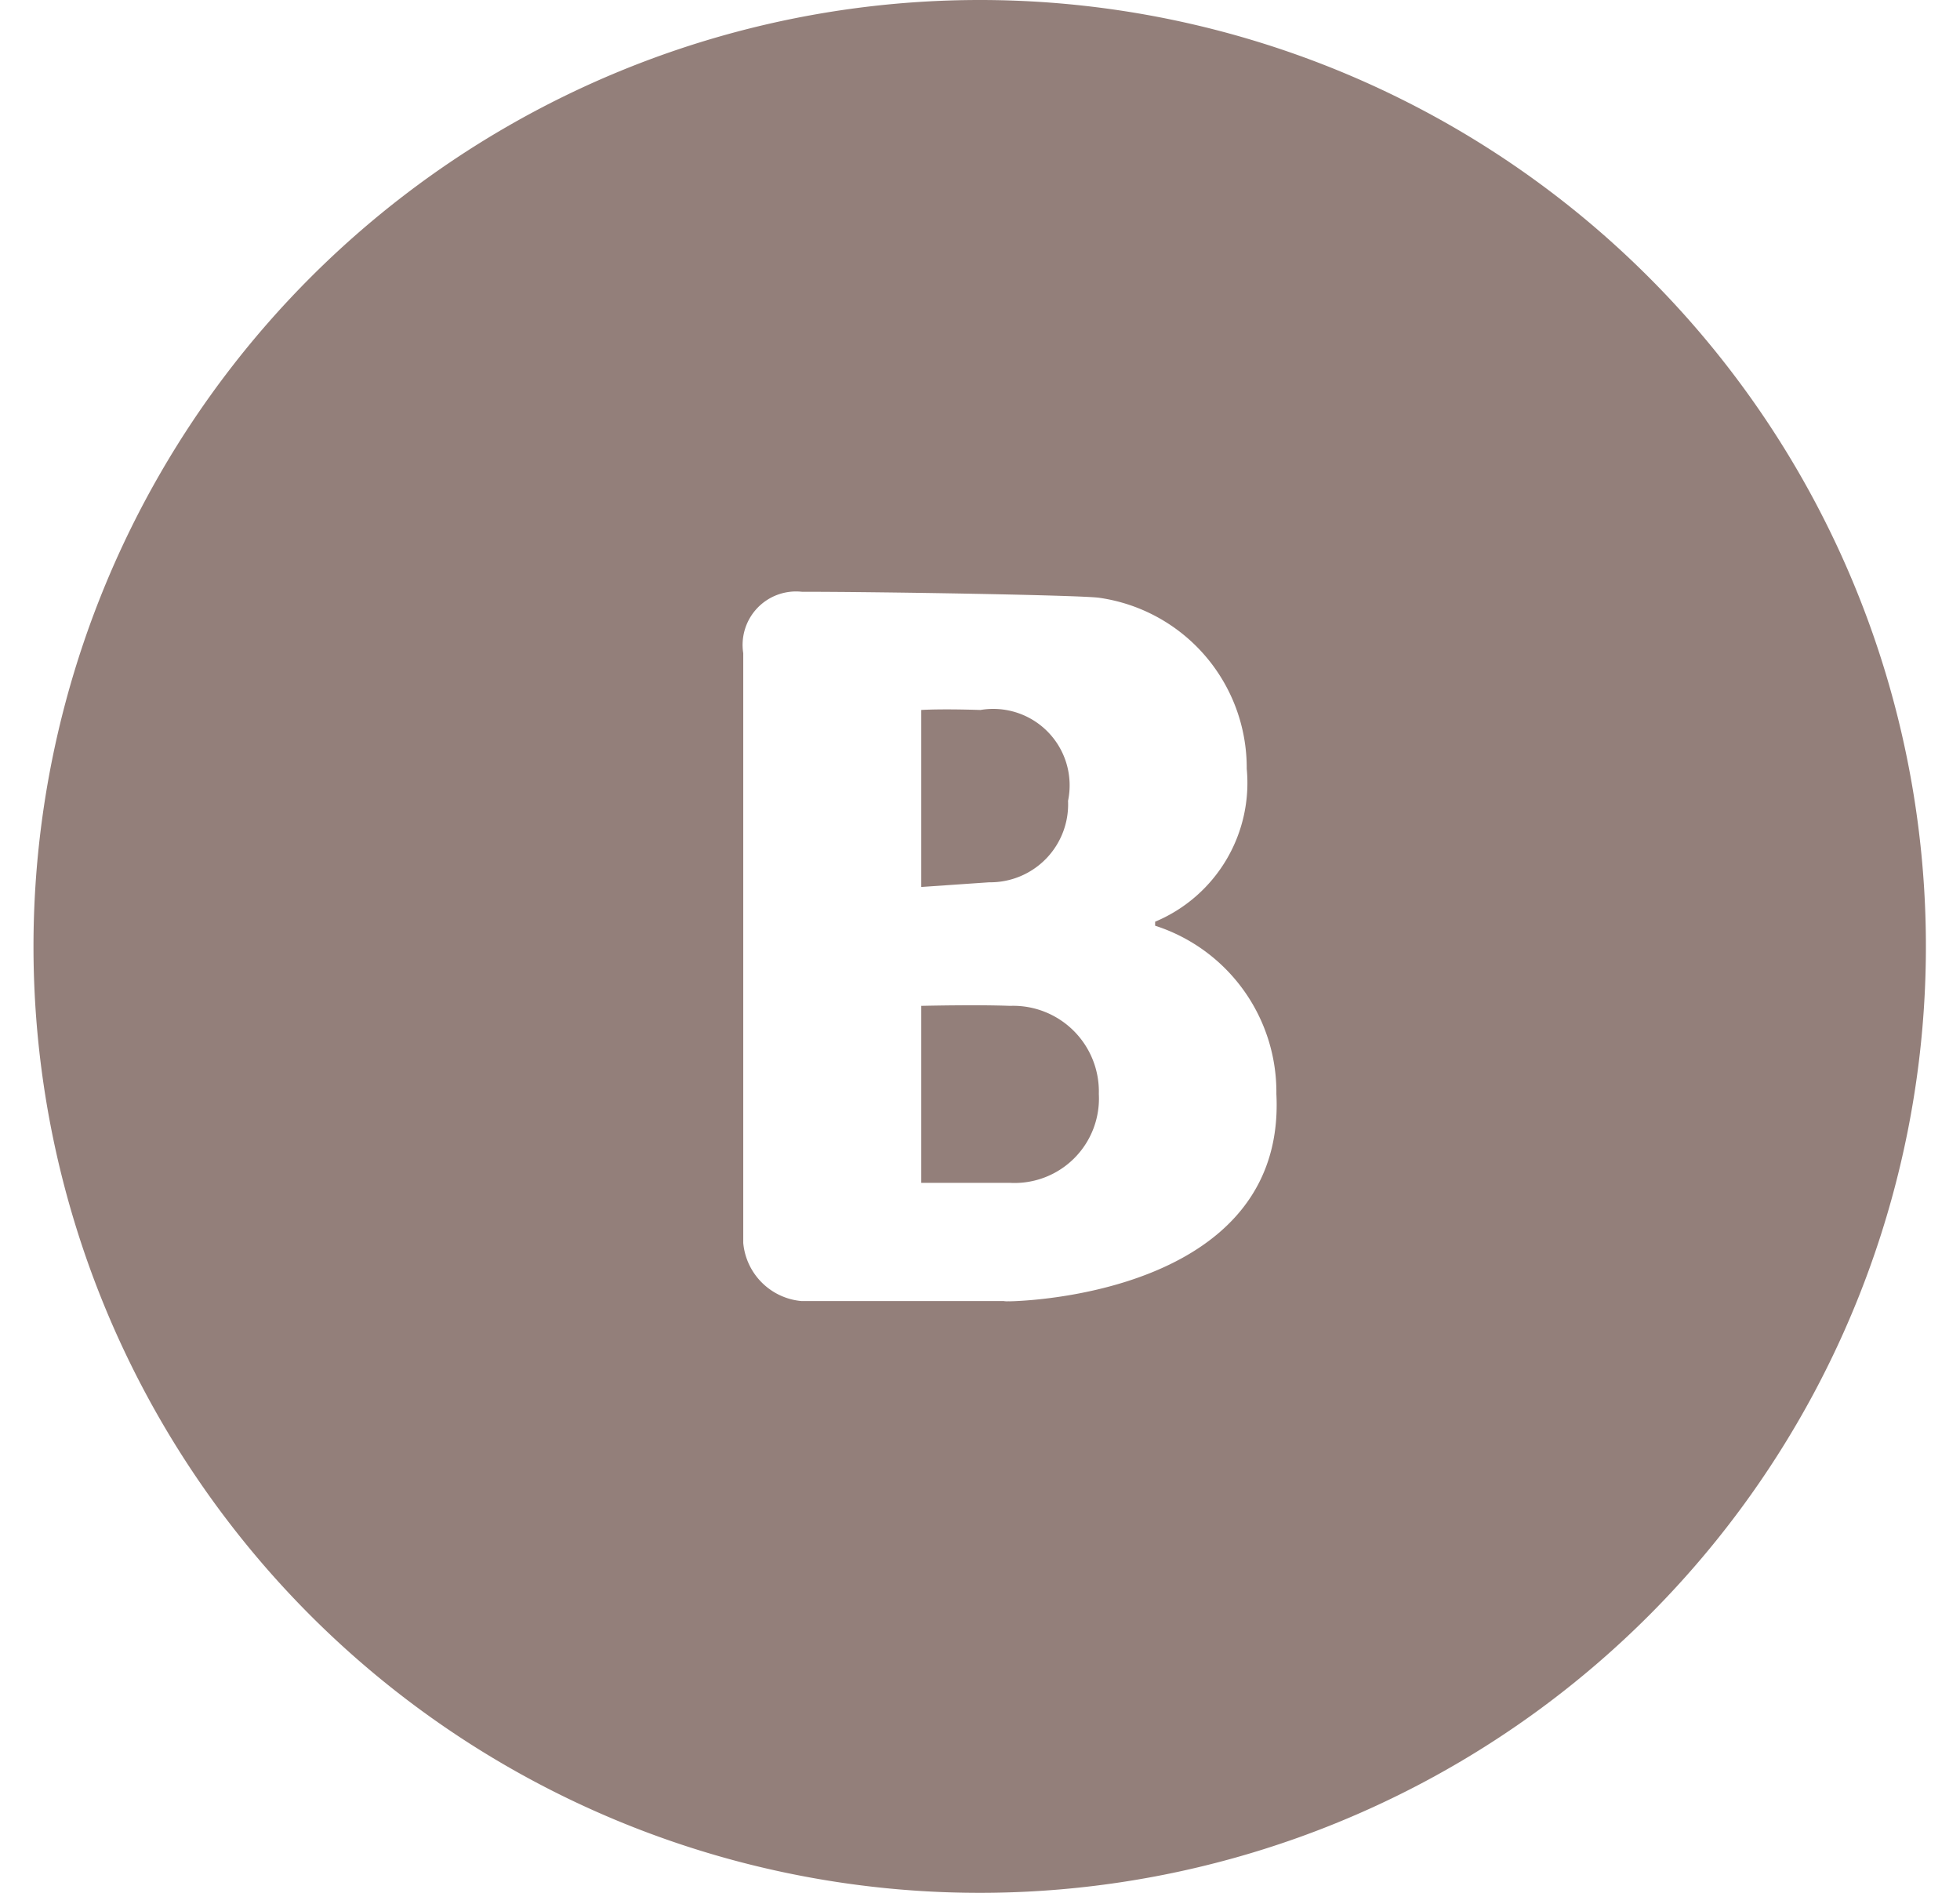 <svg width="29" height="28" xmlns="http://www.w3.org/2000/svg" viewBox="0 0 28.375 28.34"><path fill="#937f7a" d="M14.194 0A14.17 14.17 0 1 1 .013 14.17 14.173 14.173 0 0 1 14.194 0zm2.616 13.86v-.06a2.252 2.252 0 0 0 1.372-2.29 2.572 2.572 0 0 0-2.21-2.56c-.284-.04-3.278-.09-4.455-.09a.8.8 0 0 0-.875.92v8.83a.961.961 0 0 0 .875.87h3.124c-.835 0 4.154.25 3.985-3.1a2.617 2.617 0 0 0-1.816-2.52zm-2.486-.65l-1.016.07v-2.65s.265-.02.886 0a1.144 1.144 0 0 1 1.312 1.36 1.167 1.167 0 0 1-1.182 1.22zm.313 4.5h-1.329v-2.65s.807-.02 1.329 0a1.283 1.283 0 0 1 1.33 1.32 1.264 1.264 0 0 1-1.33 1.33z"/></svg>